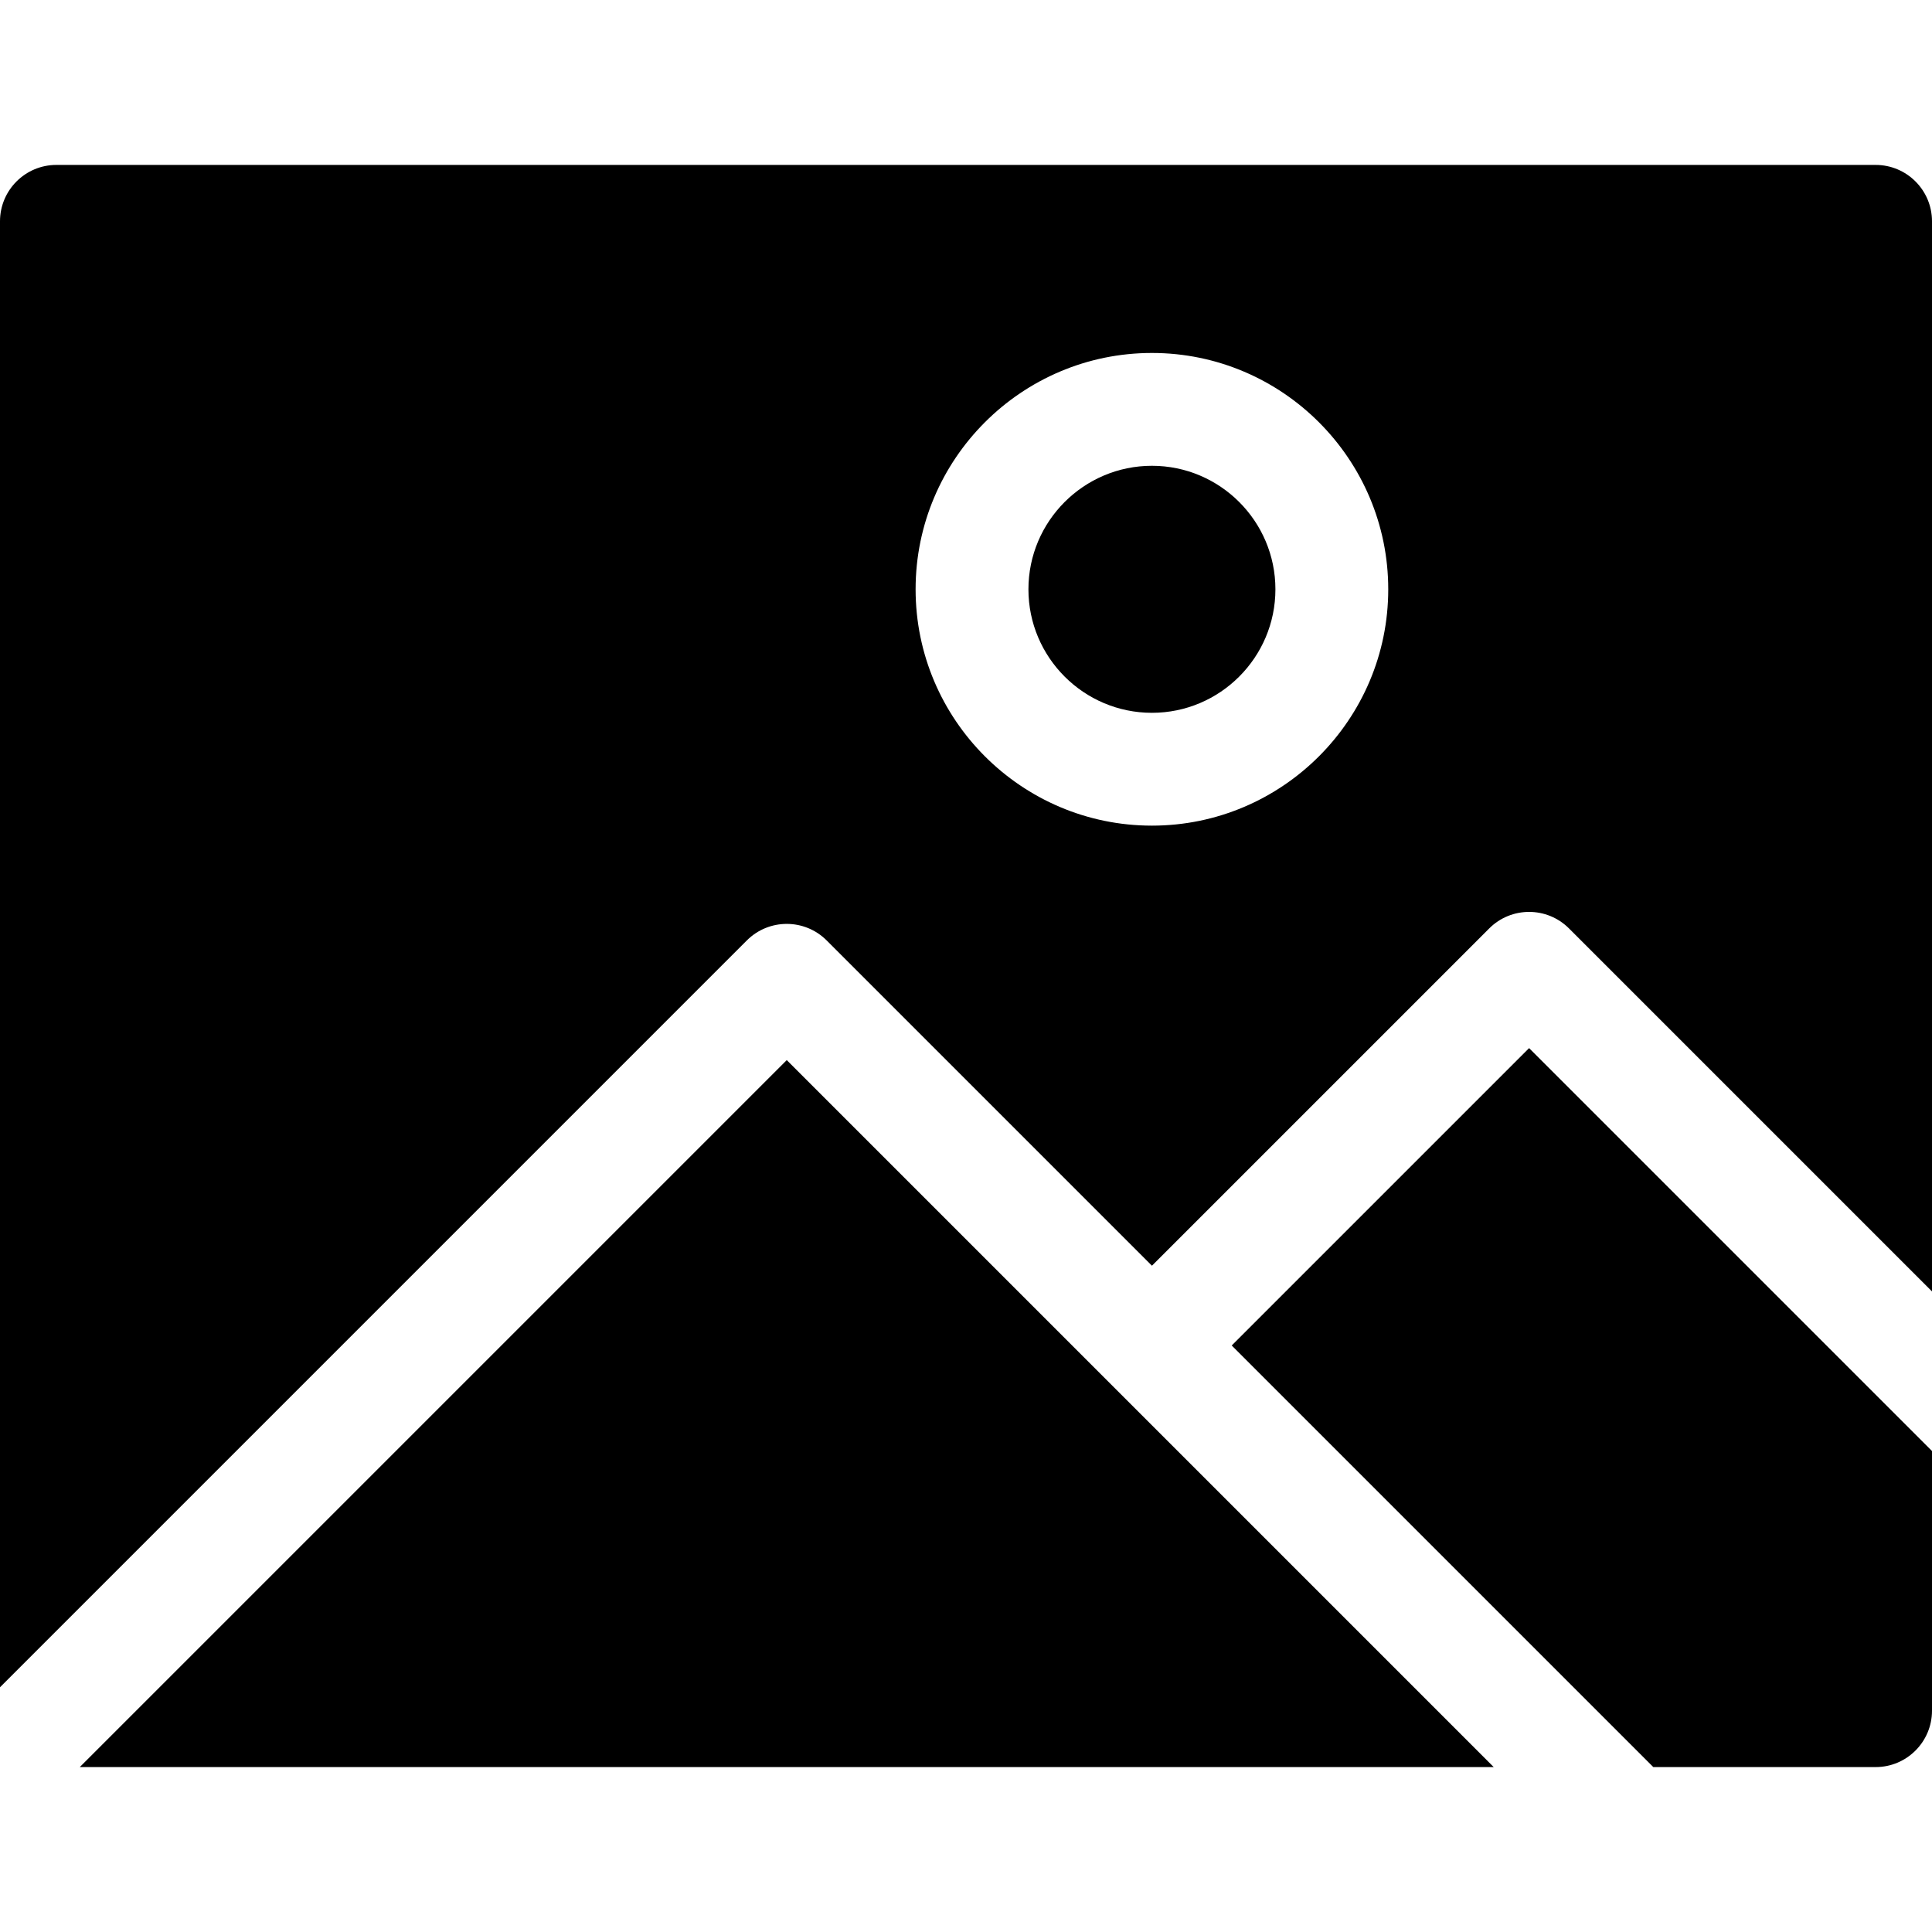 <svg id="Capa_1" enable-background="new 0 0 513.7 513.7" height="512" viewBox="0 0 513.7 513.7" width="512" xmlns="http://www.w3.org/2000/svg"><g><path d="m339.12 156.69c0 18.11-14.73 32.84-32.83 32.84-18.11 0-32.84-14.73-32.84-32.84s14.73-32.84 32.84-32.84c18.1 0 32.83 14.73 32.83 32.84z"/><path d="m209.19 281.87-187.98 187.98h375.96c-7.147-7.148-184.892-184.892-187.98-187.98zm118.31 75.88 112.1 112.1h59.1c8.29 0 15-6.72 15-15v-69.04l-107.13-107.13zm171.2-313.9h-483.7c-8.29 0-15 6.72-15 15v389.78l198.58-198.58c5.86-5.86 15.36-5.86 21.22 0l86.49 86.49 89.68-89.68c5.86-5.86 15.35-5.86 21.21 0l96.52 96.52v-284.53c0-8.28-6.71-15-15-15zm-192.41 175.68c-34.65 0-62.84-28.19-62.84-62.84s28.19-62.84 62.84-62.84c34.64 0 62.83 28.19 62.83 62.84s-28.19 62.84-62.83 62.84z"/></g></svg>